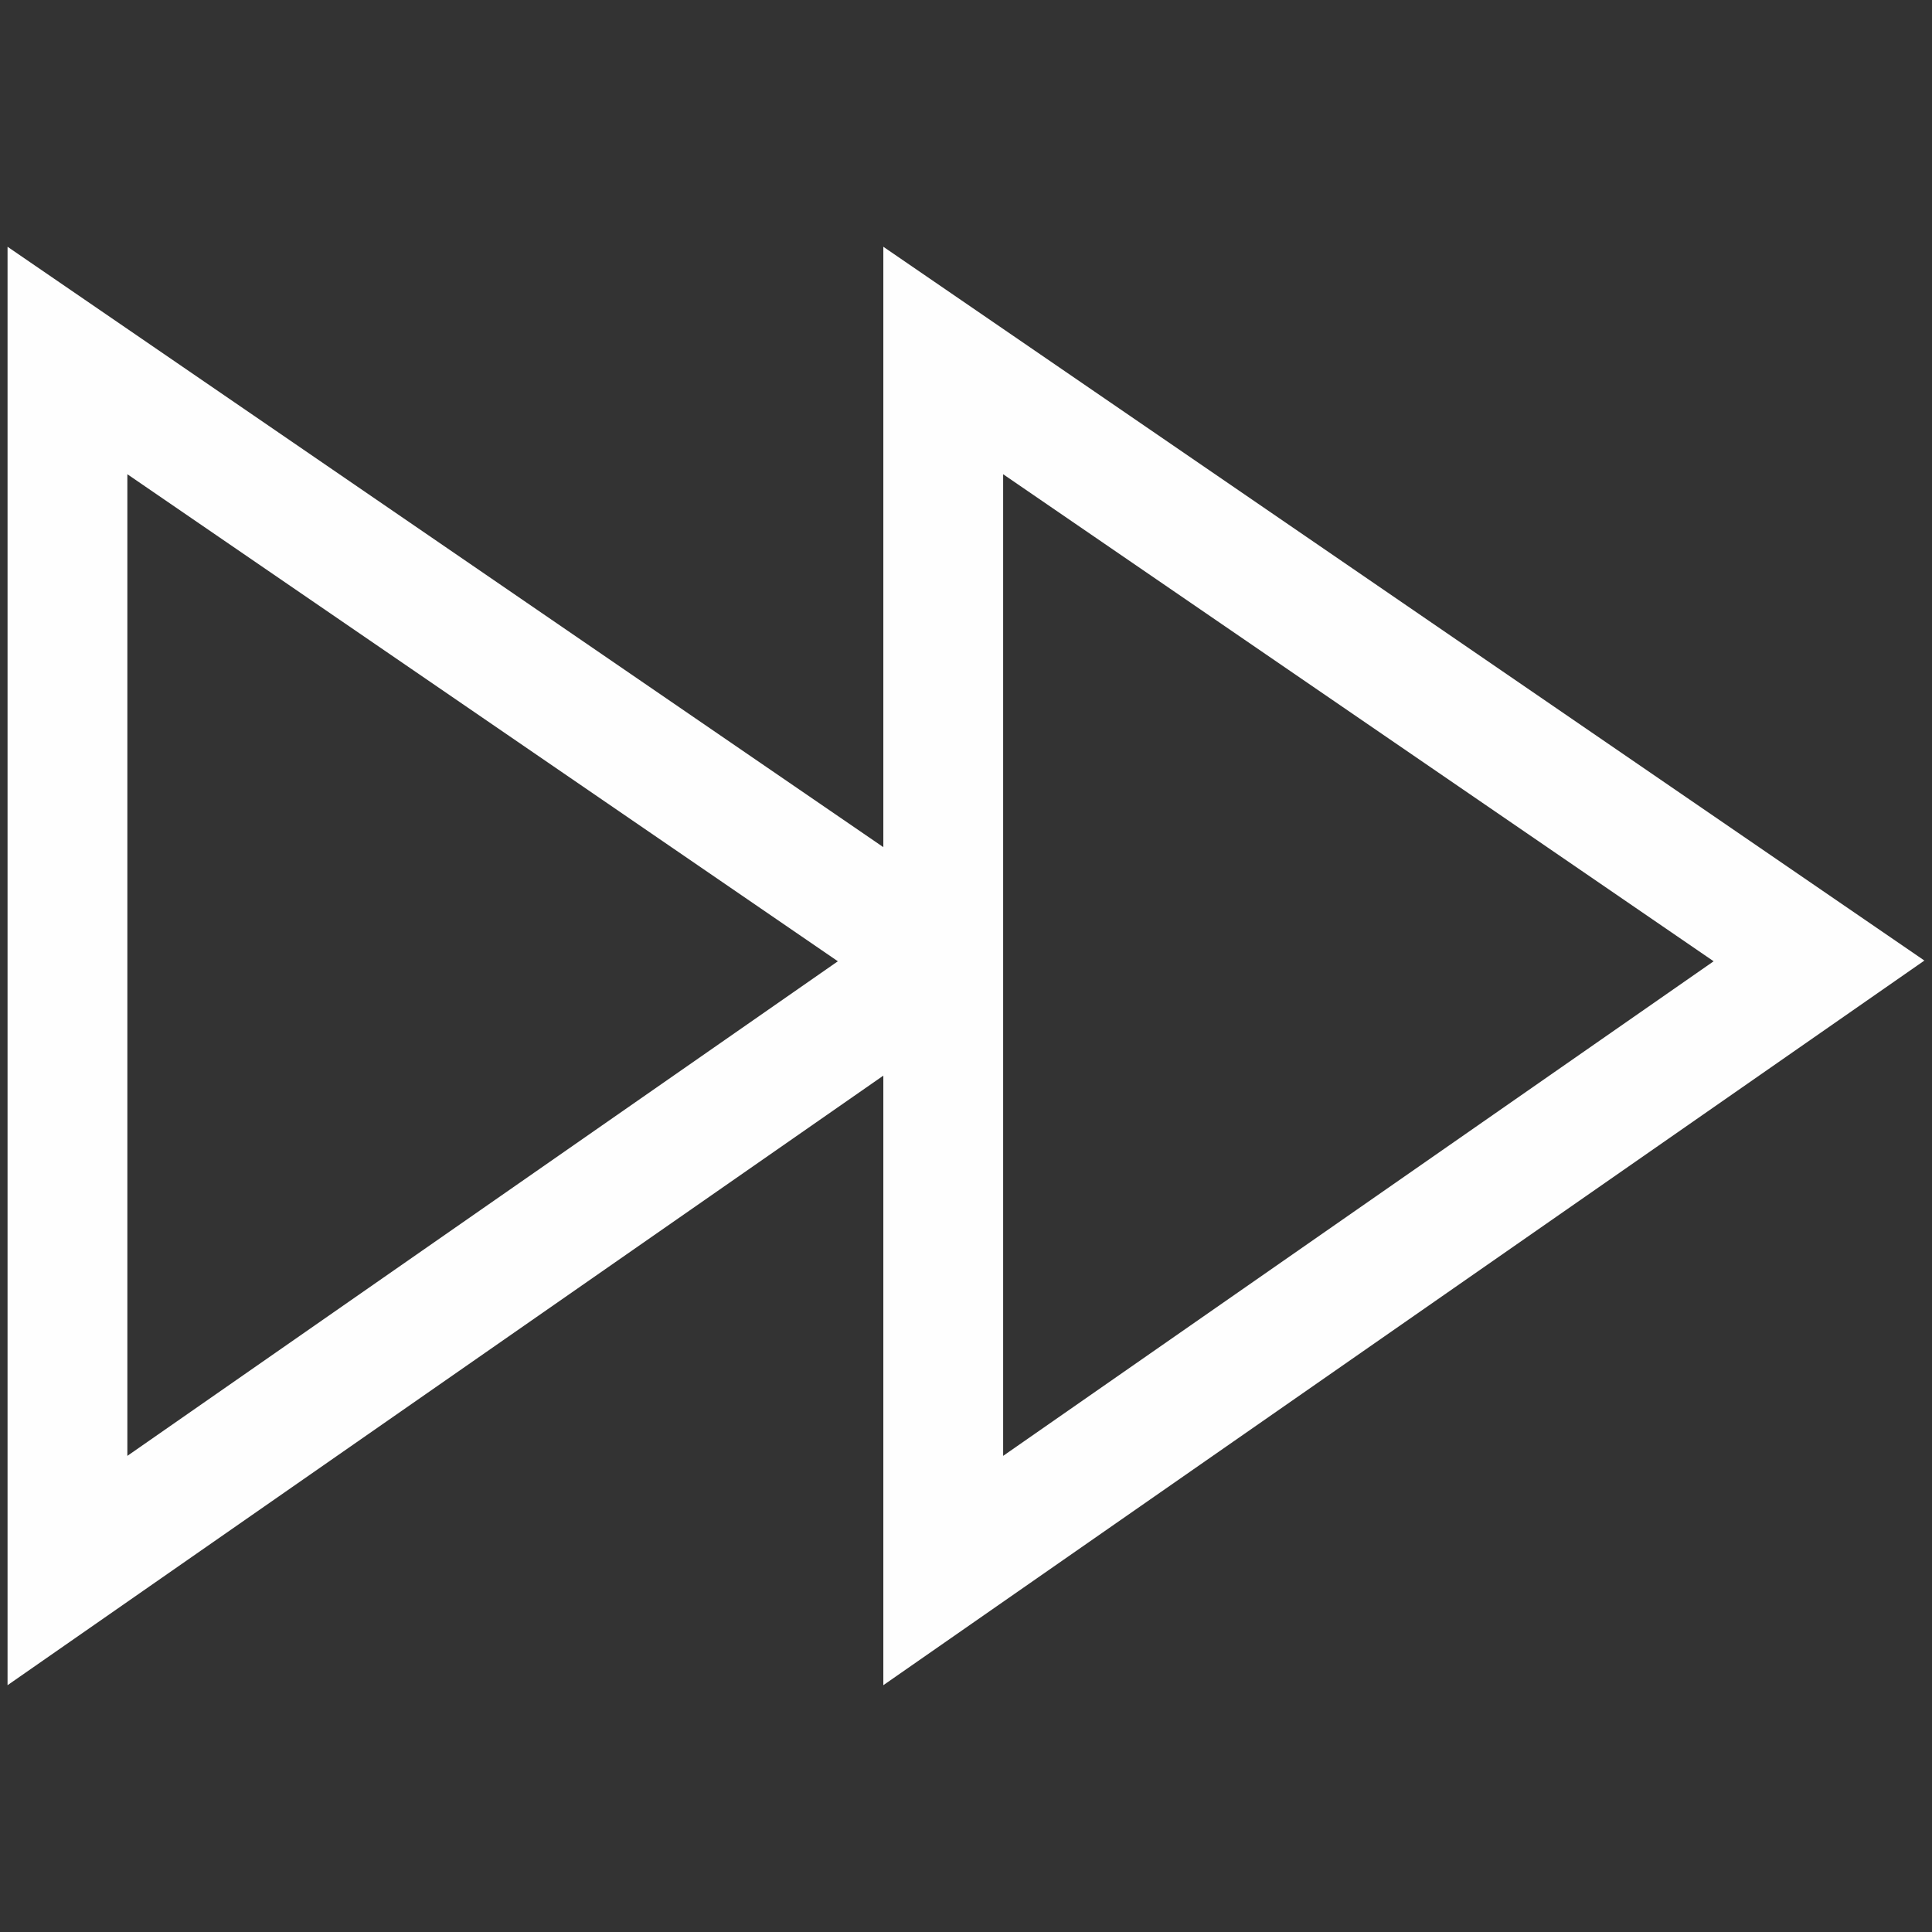 <?xml version="1.0" encoding="utf-8"?>
<svg xmlns="http://www.w3.org/2000/svg" height="256" width="256" viewBox="0 0 256 256">
  <rect x="0" y="0" width="256" height="256" fill="#333333" stroke="none"/>
  <g>
    <path id="path1"
          transform="rotate(0,128,128) translate(1,32.697) scale(7.938,7.938)  " 
          fill="#FEFEFE" 
          d="M2,3.797L2,20.183 13.86,11.927z M16.619,3.797L16.619,20.183 28.479,11.927z M14.619,0L31.997,11.915 14.619,24.011 14.619,13.836 0,24.011 0,5.9122223E-05 14.619,10.022z" />
  </g>
</svg>

